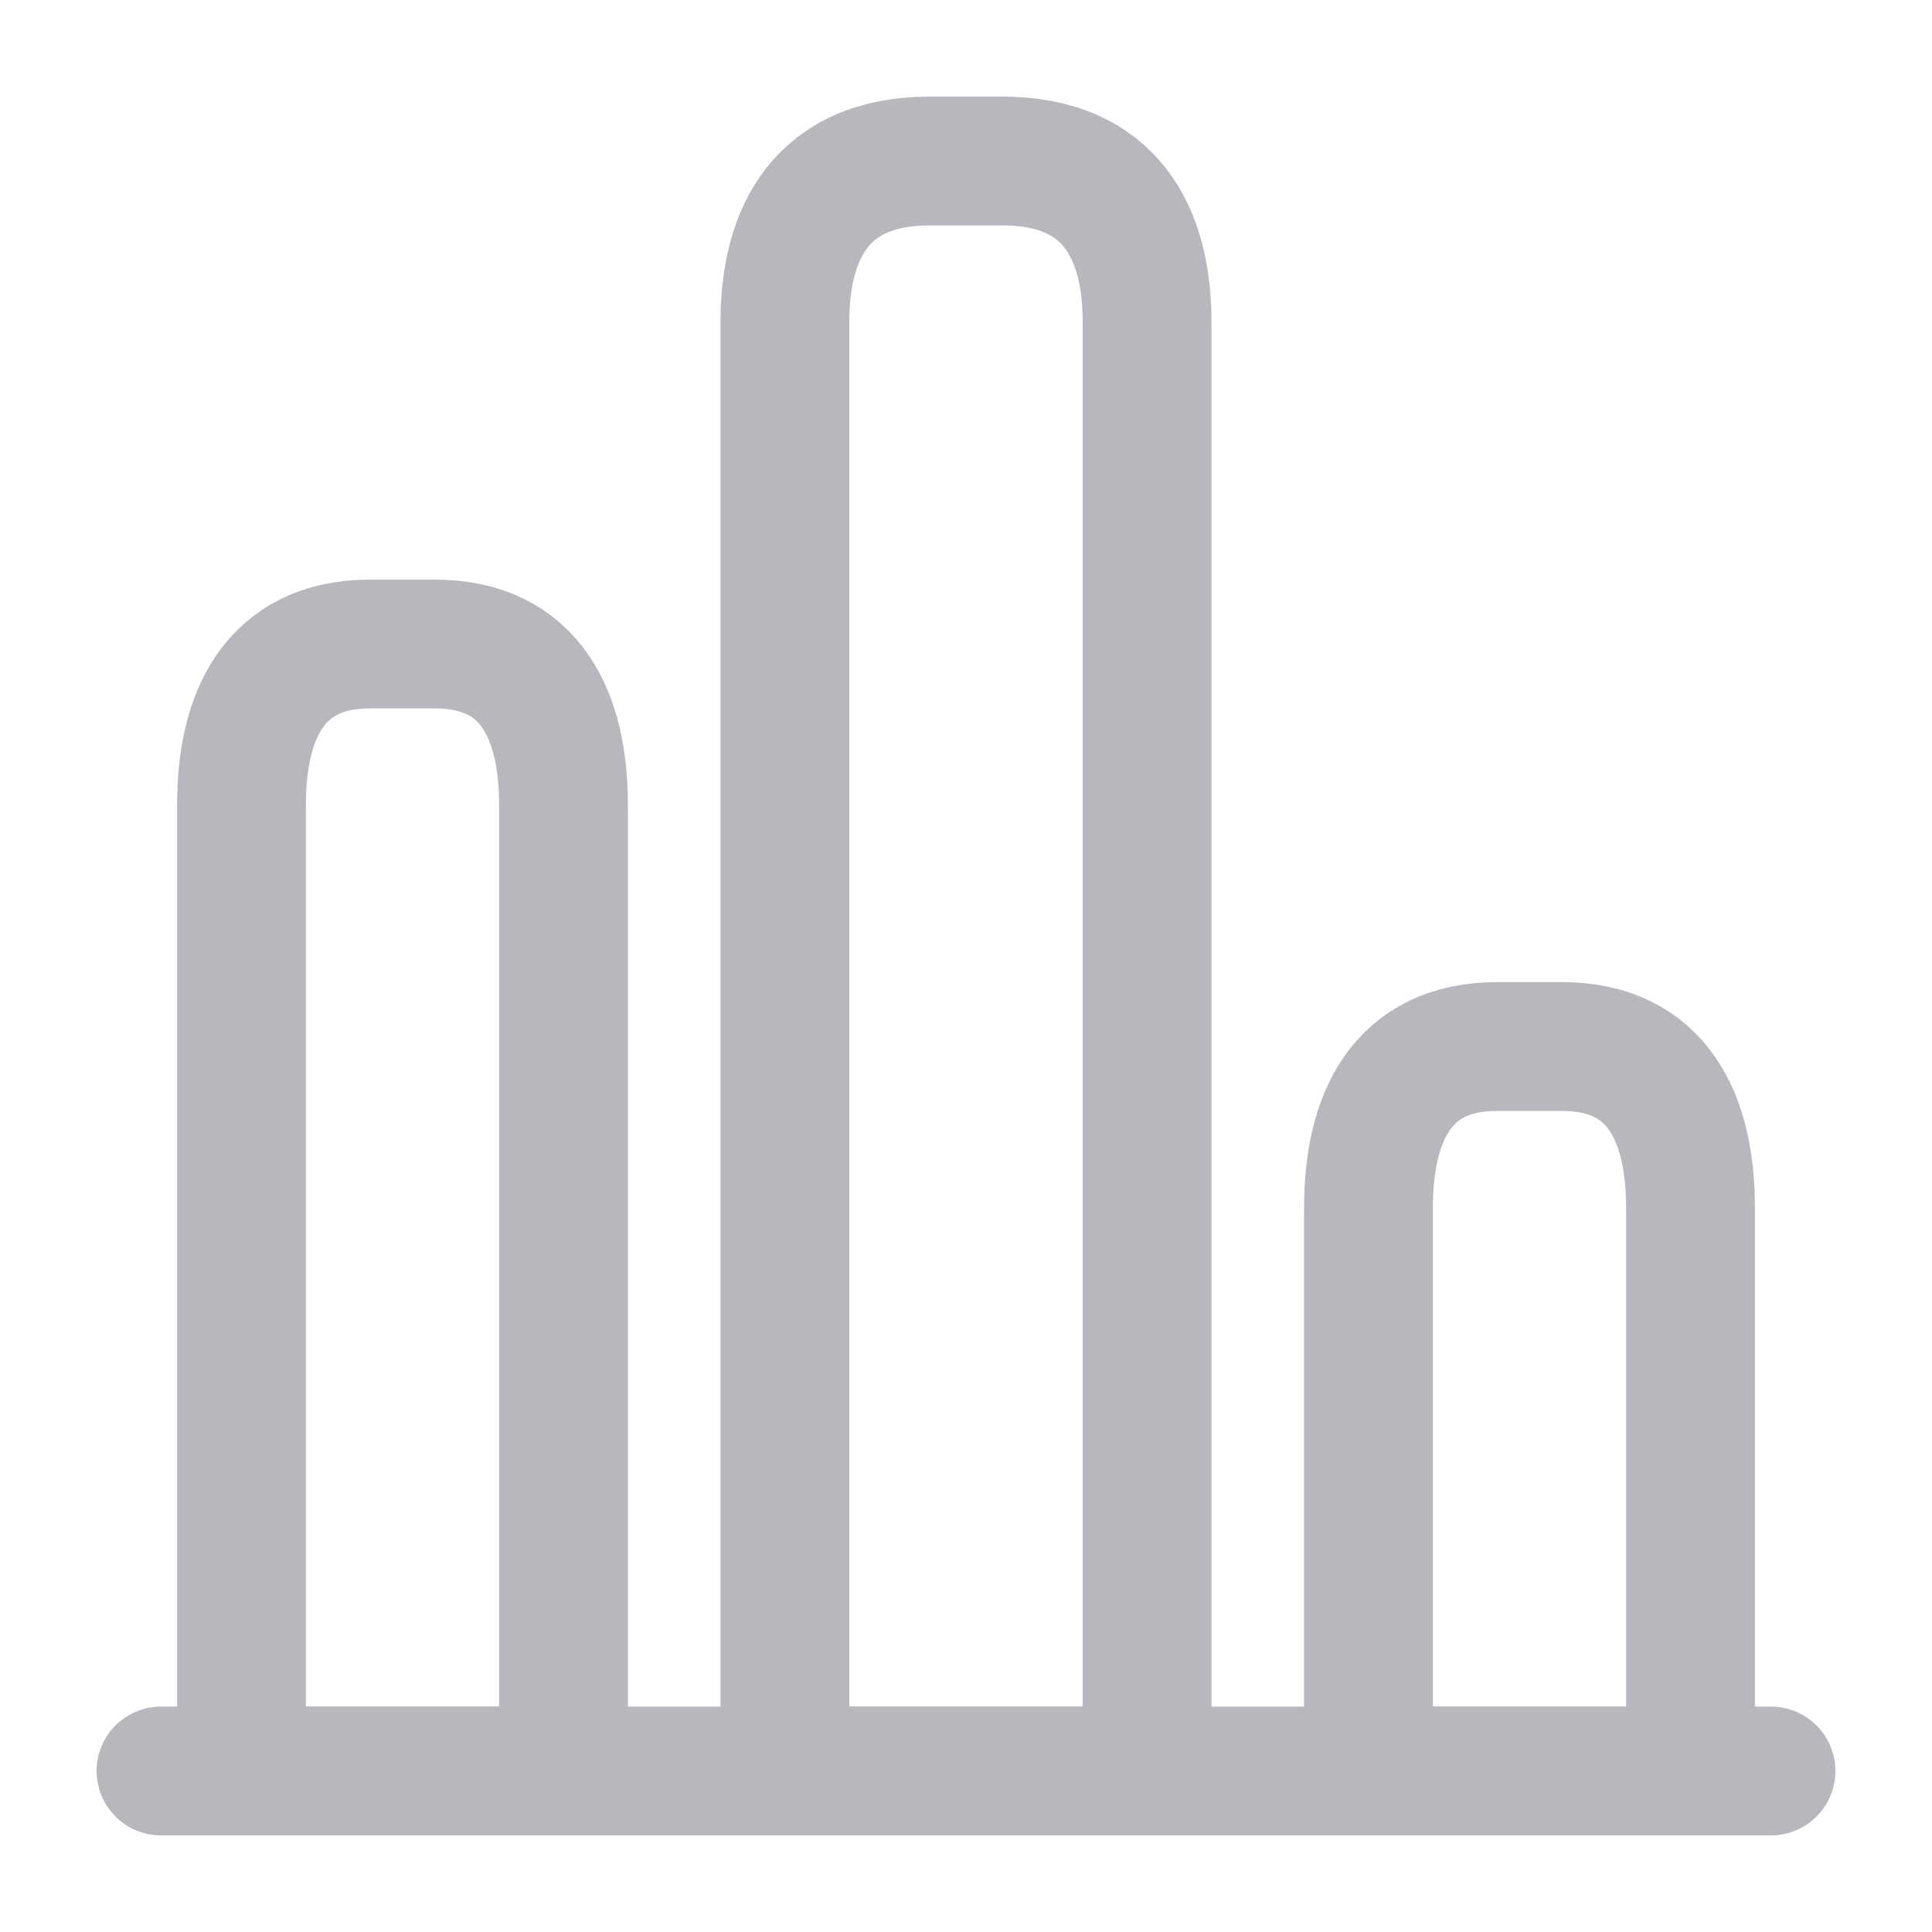 <svg width="15" height="15" viewBox="0 0 15 15" fill="none" xmlns="http://www.w3.org/2000/svg">
<path d="M1.25 13.75H13.75" stroke="#B8B7BE" stroke-miterlimit="10" stroke-linecap="round" stroke-linejoin="round"/>
<path d="M6.094 2.5V13.75H8.906V2.5C8.906 1.812 8.625 1.25 7.781 1.25H7.219C6.375 1.25 6.094 1.812 6.094 2.5Z" stroke="#B8B7BE" stroke-linecap="round" stroke-linejoin="round"/>
<path d="M1.875 6.25V13.75H4.375V6.25C4.375 5.562 4.125 5 3.375 5H2.875C2.125 5 1.875 5.562 1.875 6.25Z" stroke="#B8B7BE" stroke-linecap="round" stroke-linejoin="round"/>
<path d="M10.625 9.375V13.75H13.125V9.375C13.125 8.688 12.875 8.125 12.125 8.125H11.625C10.875 8.125 10.625 8.688 10.625 9.375Z" stroke="#B8B7BE" stroke-linecap="round" stroke-linejoin="round"/>
</svg>
